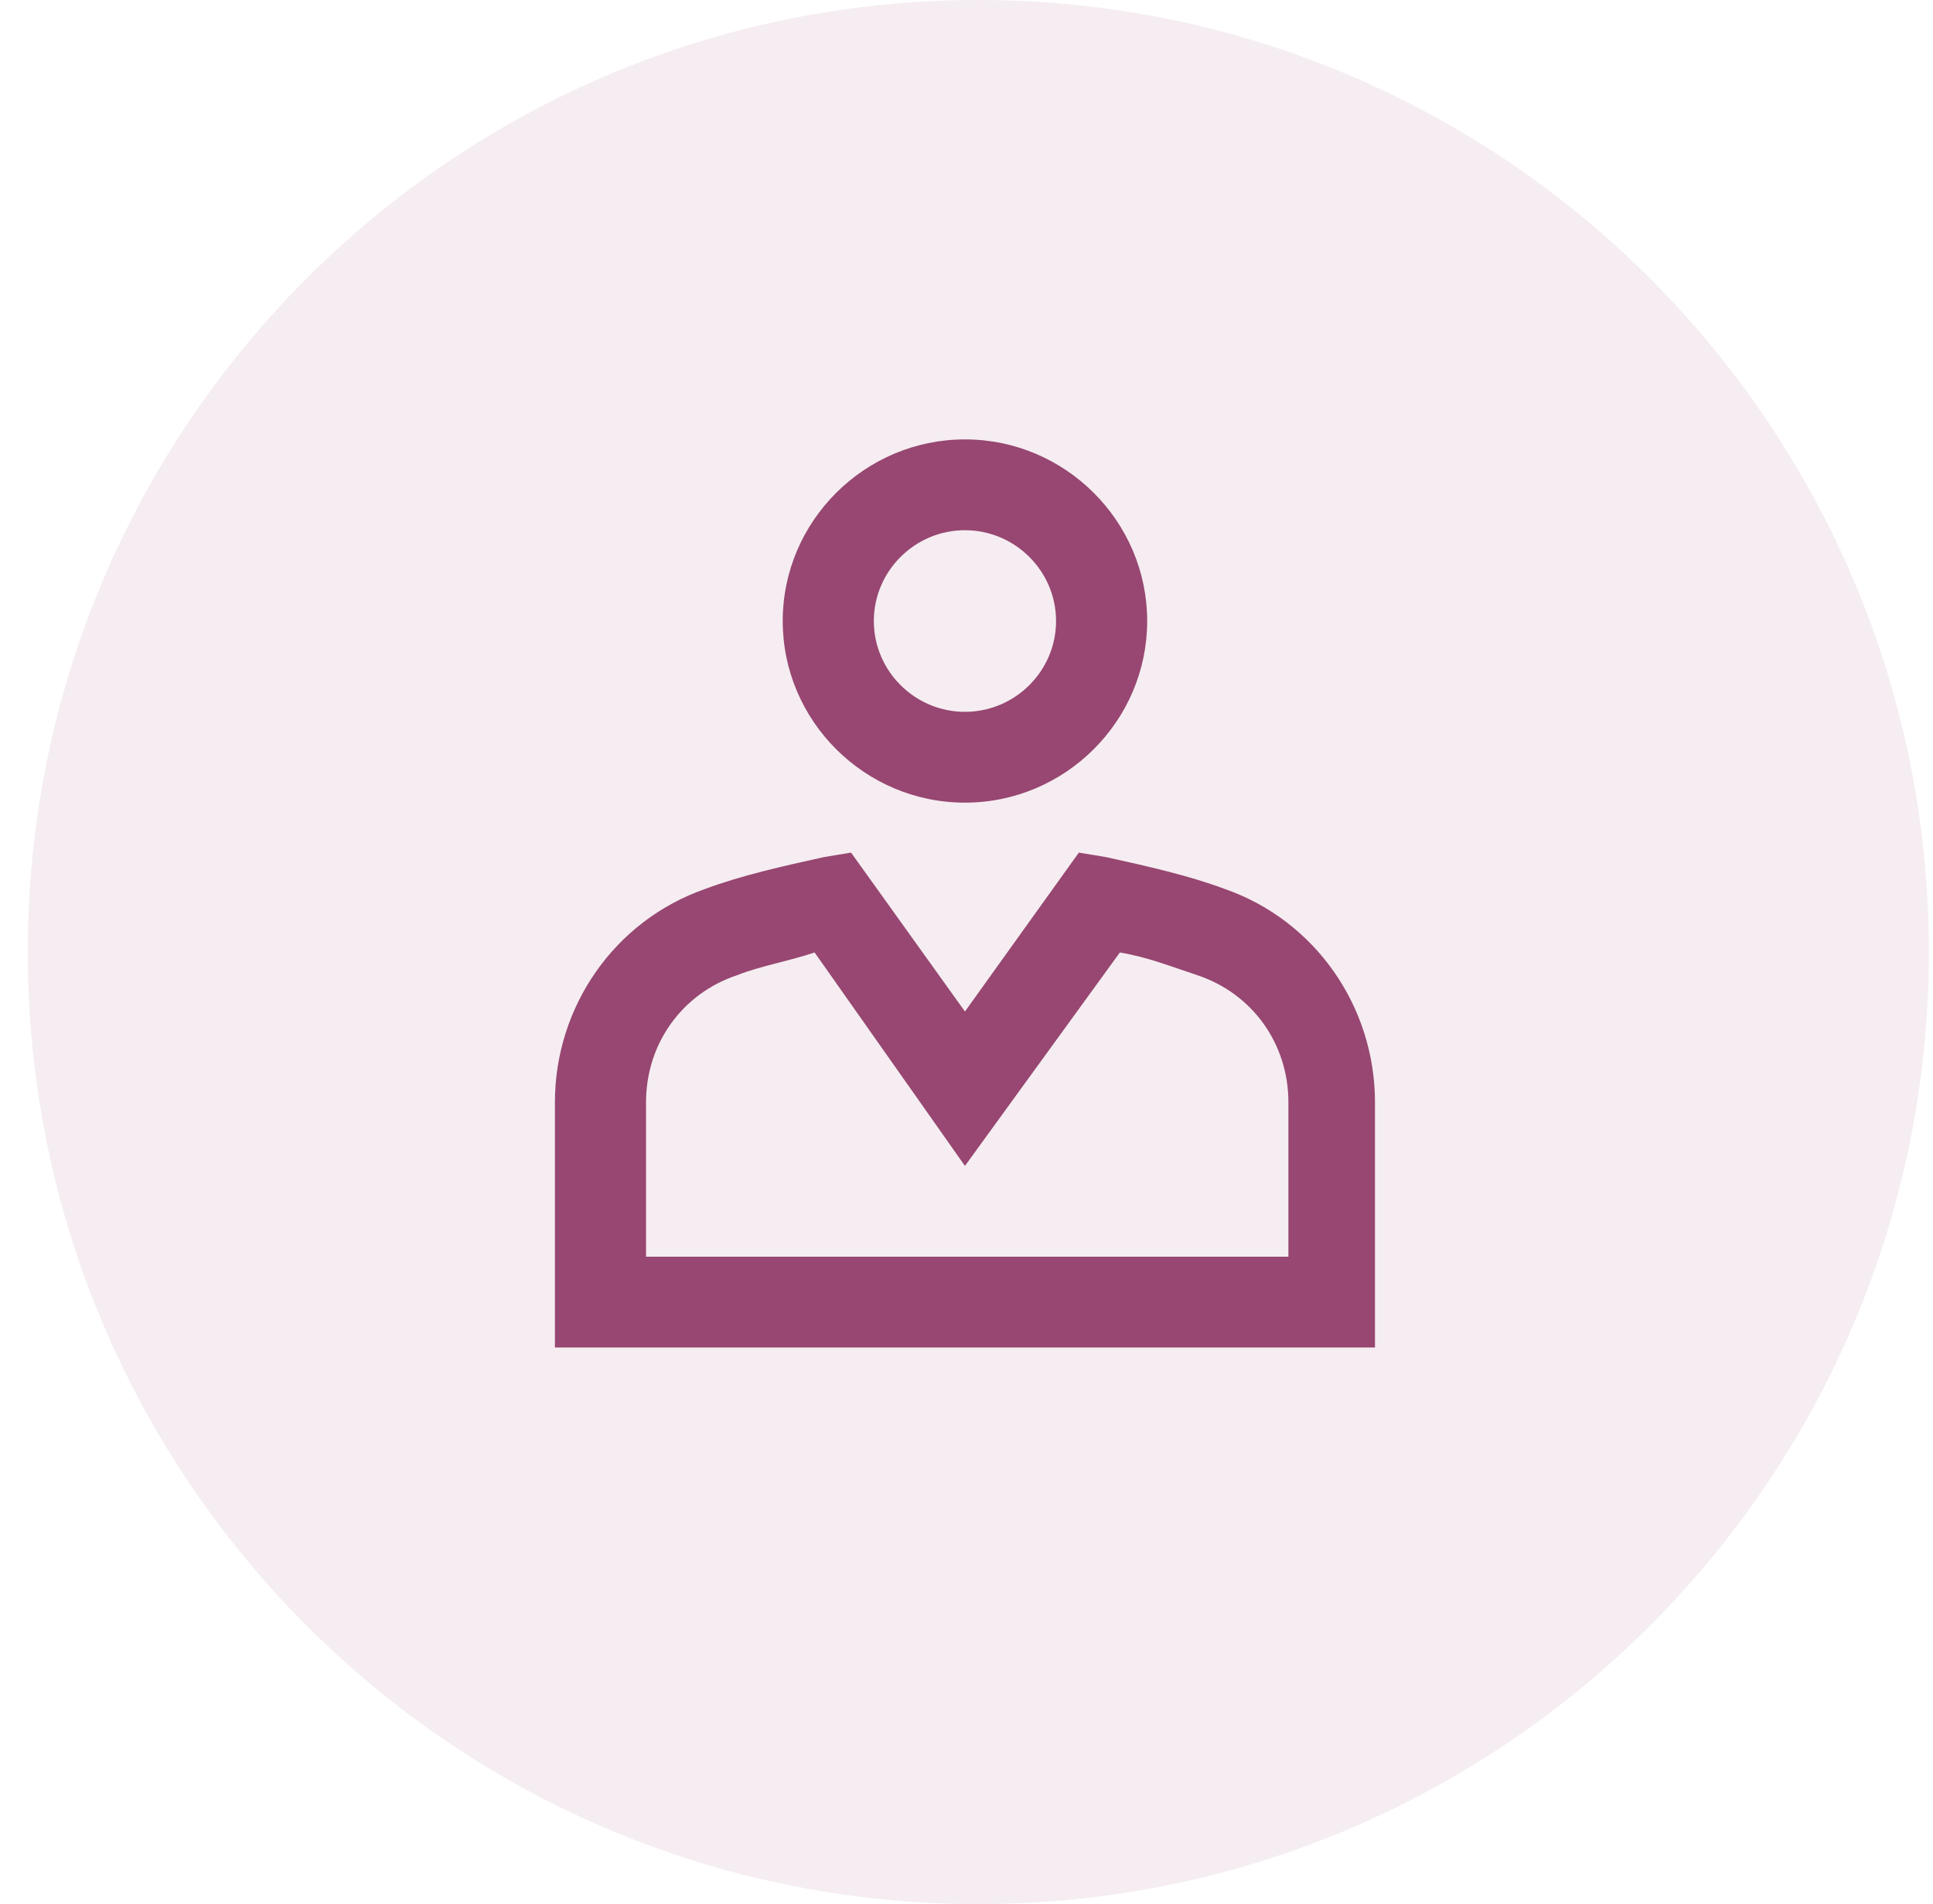 <?xml version="1.0" encoding="UTF-8"?>
<svg width="66px" height="65px" viewBox="0 0 66 65" version="1.1" xmlns="http://www.w3.org/2000/svg" xmlns:xlink="http://www.w3.org/1999/xlink">
    <!-- Generator: sketchtool 57.1 (101010) - https://sketch.com -->
    <title>2FDE7538-EFD5-4609-8485-0D6D600B0224</title>
    <desc>Created with sketchtool.</desc>
    <g id="Careers" stroke="none" stroke-width="1" fill="none" fill-rule="evenodd">
        <g id="7-careers_landing_desktop" transform="translate(-263, -4298)" fill="#974771">
            <g id="Group-2-Copy-2" transform="translate(0, 3927)">
                <g id="Group-21" transform="translate(225, 332)">
                    <g id="benefit">
                        <g id="image_card_news">
                            <g id="image_news-1">
                                <g id="ic_benefit_uniform" transform="translate(38.947, 39)">
                                    <path d="M32.456,65 C50.381,65 64.912,50.449 64.912,32.5 C64.912,14.551 50.381,0 32.456,0 C14.531,0 0,14.551 0,32.5 C0,50.449 14.531,65 32.456,65 Z" id="Oval" fill-opacity="0.1"></path>
                                    <path d="M35.889,29.105 L36.822,29.26 C38.222,29.57 39.622,29.88 40.867,30.345 C43.978,31.43 46,34.375 46,37.63 L46,37.63 L46,46 L18,46 L18,37.63 C18,34.375 20.022,31.43 23.133,30.345 C24.378,29.88 25.778,29.57 27.178,29.26 L27.178,29.26 L28.111,29.105 L32,34.53 L35.889,29.105 Z M37.289,32.515 L32,39.8 L26.867,32.515 C25.933,32.825 25,32.98 24.222,33.29 C22.356,33.91 21.111,35.615 21.111,37.63 L21.111,37.63 L21.111,42.9 L43.044,42.9 L43.044,37.63 C43.044,35.615 41.8,33.91 39.933,33.29 C39,32.98 38.222,32.67 37.289,32.515 L37.289,32.515 Z M32,15 C35.422,15 38.222,17.79 38.222,21.2 C38.222,24.61 35.422,27.4 32,27.4 C28.578,27.4 25.778,24.61 25.778,21.2 C25.778,17.79 28.578,15 32,15 Z M32,18.1 C30.289,18.1 28.889,19.495 28.889,21.2 C28.889,22.905 30.289,24.3 32,24.3 C33.711,24.3 35.111,22.905 35.111,21.2 C35.111,19.495 33.711,18.1 32,18.1 Z" id="ic_uniform" fill-rule="nonzero"></path>
                                </g>
                            </g>
                        </g>
                    </g>
                </g>
            </g>
        </g>
    </g>
</svg>
